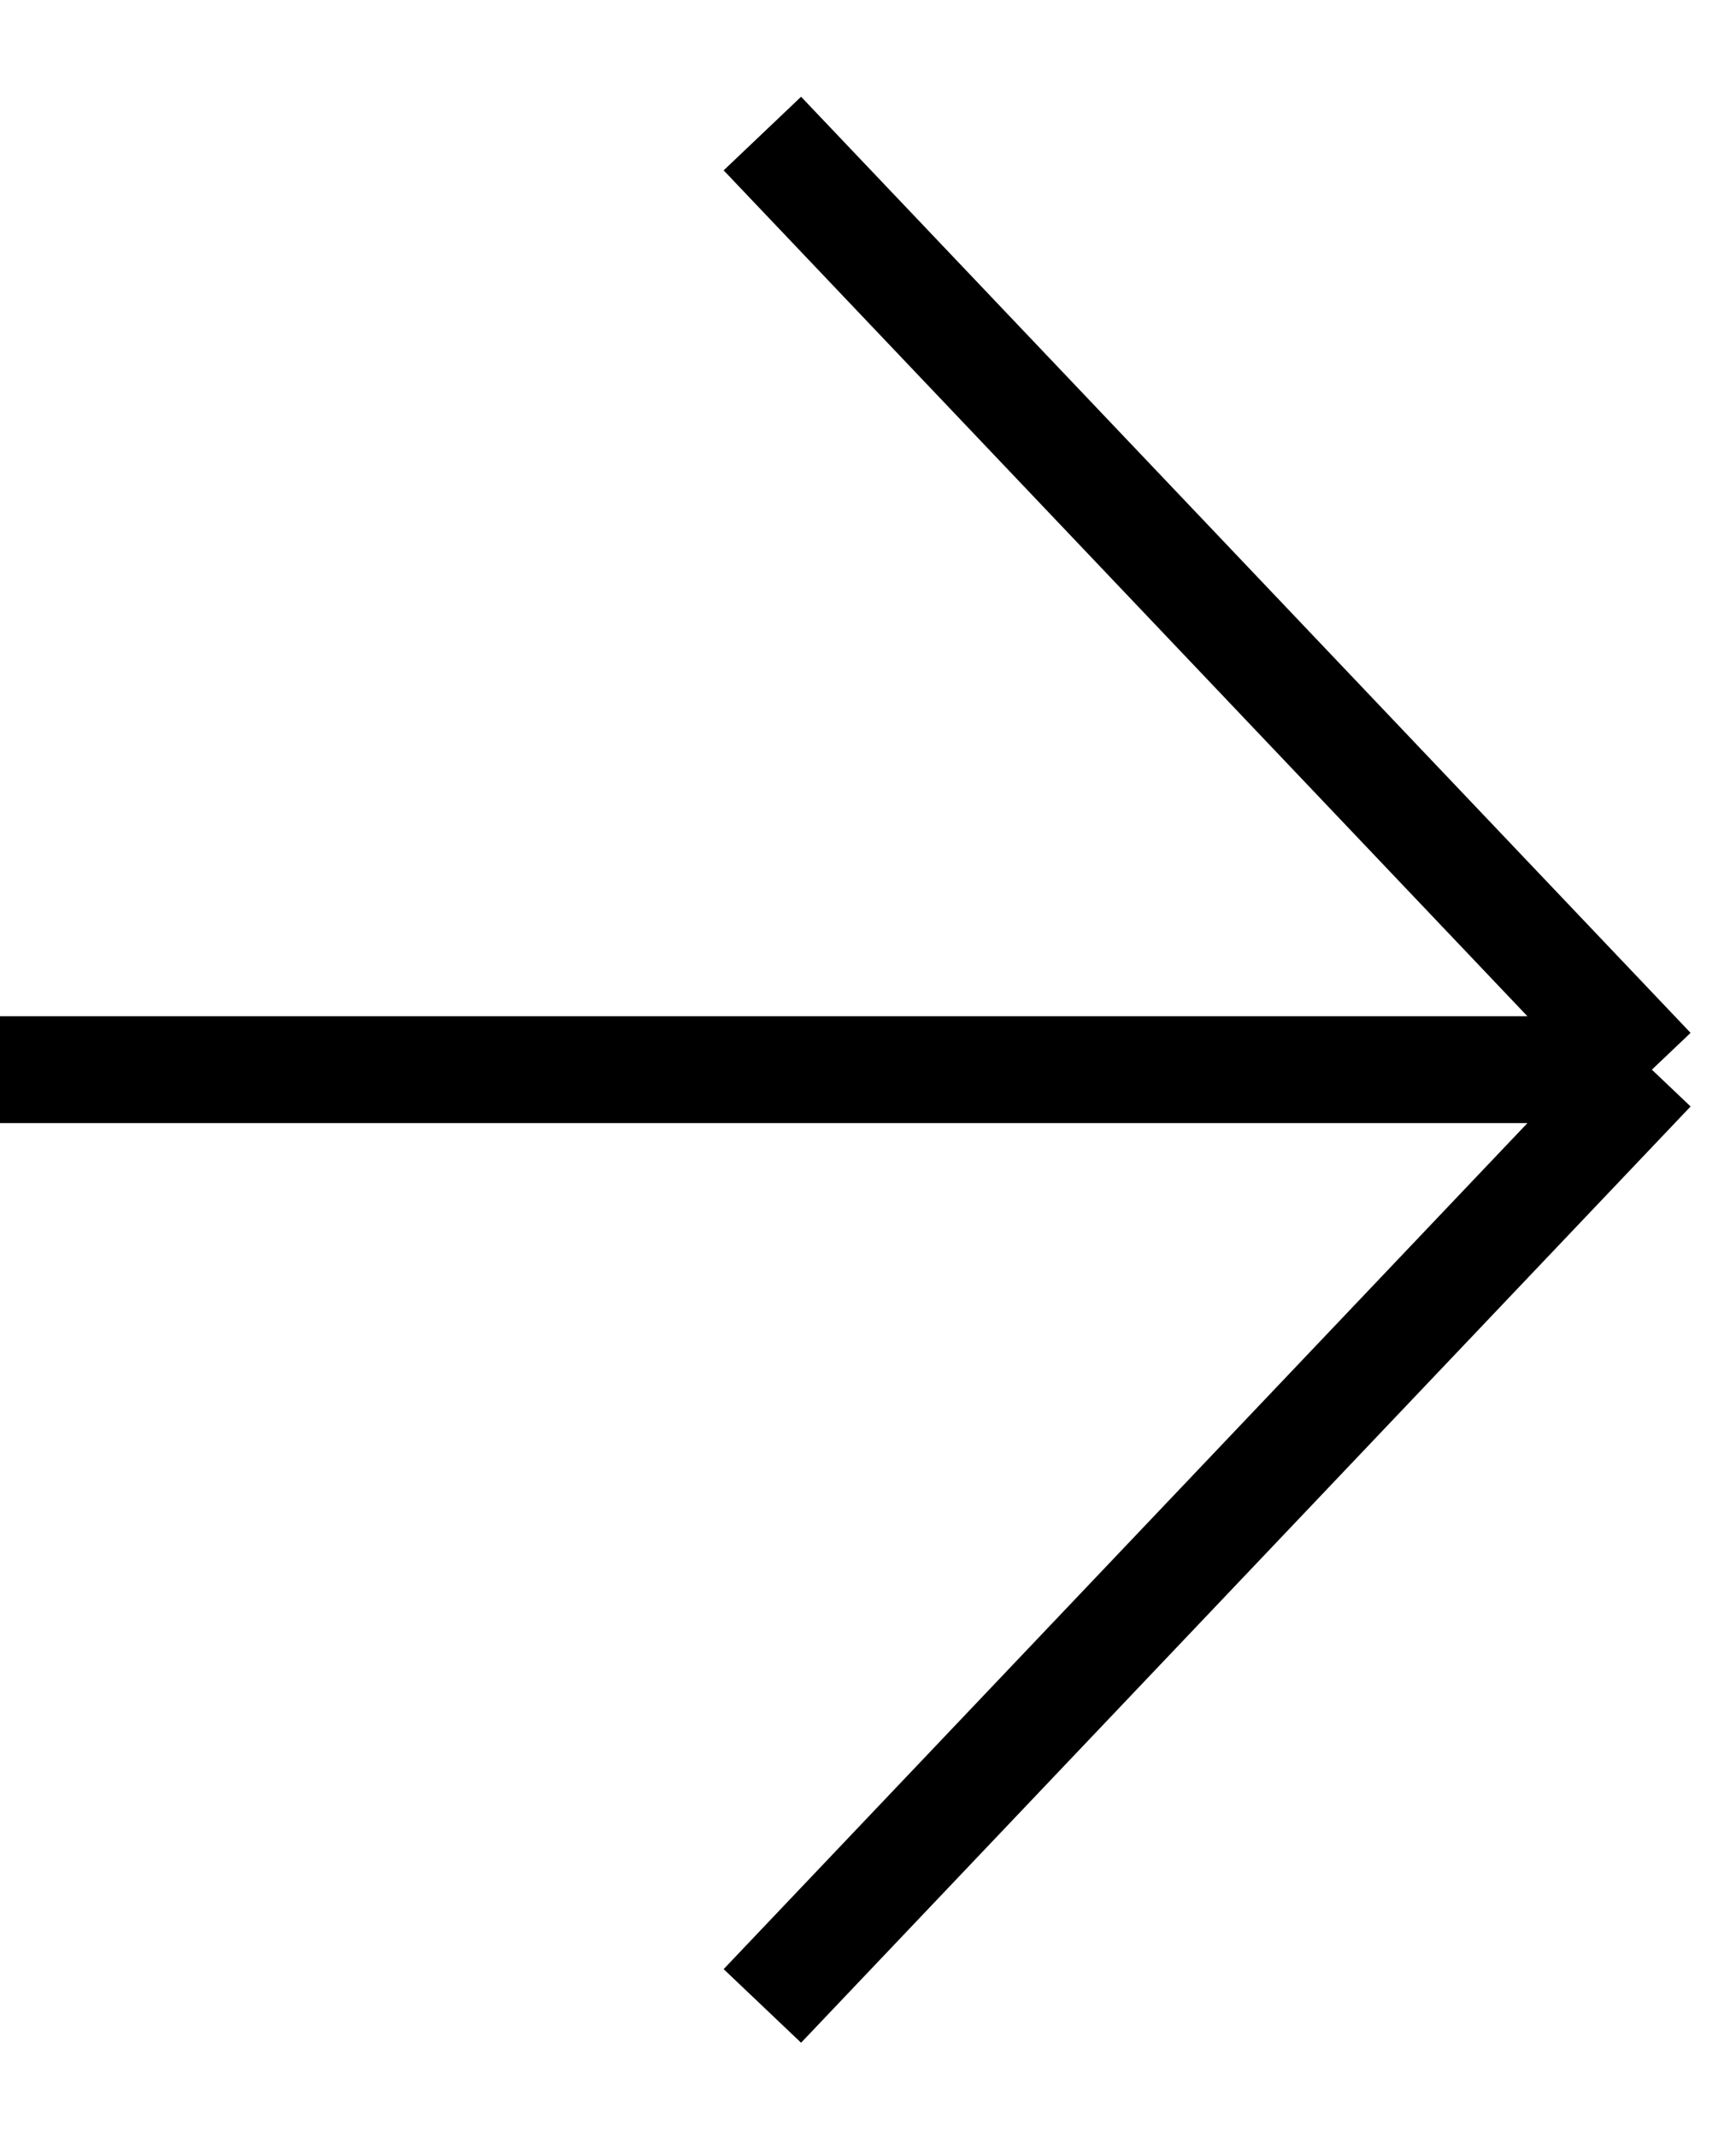 <svg width="13" height="16" viewBox="0 0 13 16" fill="none" xmlns="http://www.w3.org/2000/svg">
<path d="M0 8.009C0 8.009 7.539 8.009 12.37 8.009M12.37 8.009L5.709 1M12.37 8.009C12.37 8.009 8.31 12.282 5.709 15.019" stroke="black" stroke-width="0.8"/>
</svg>
